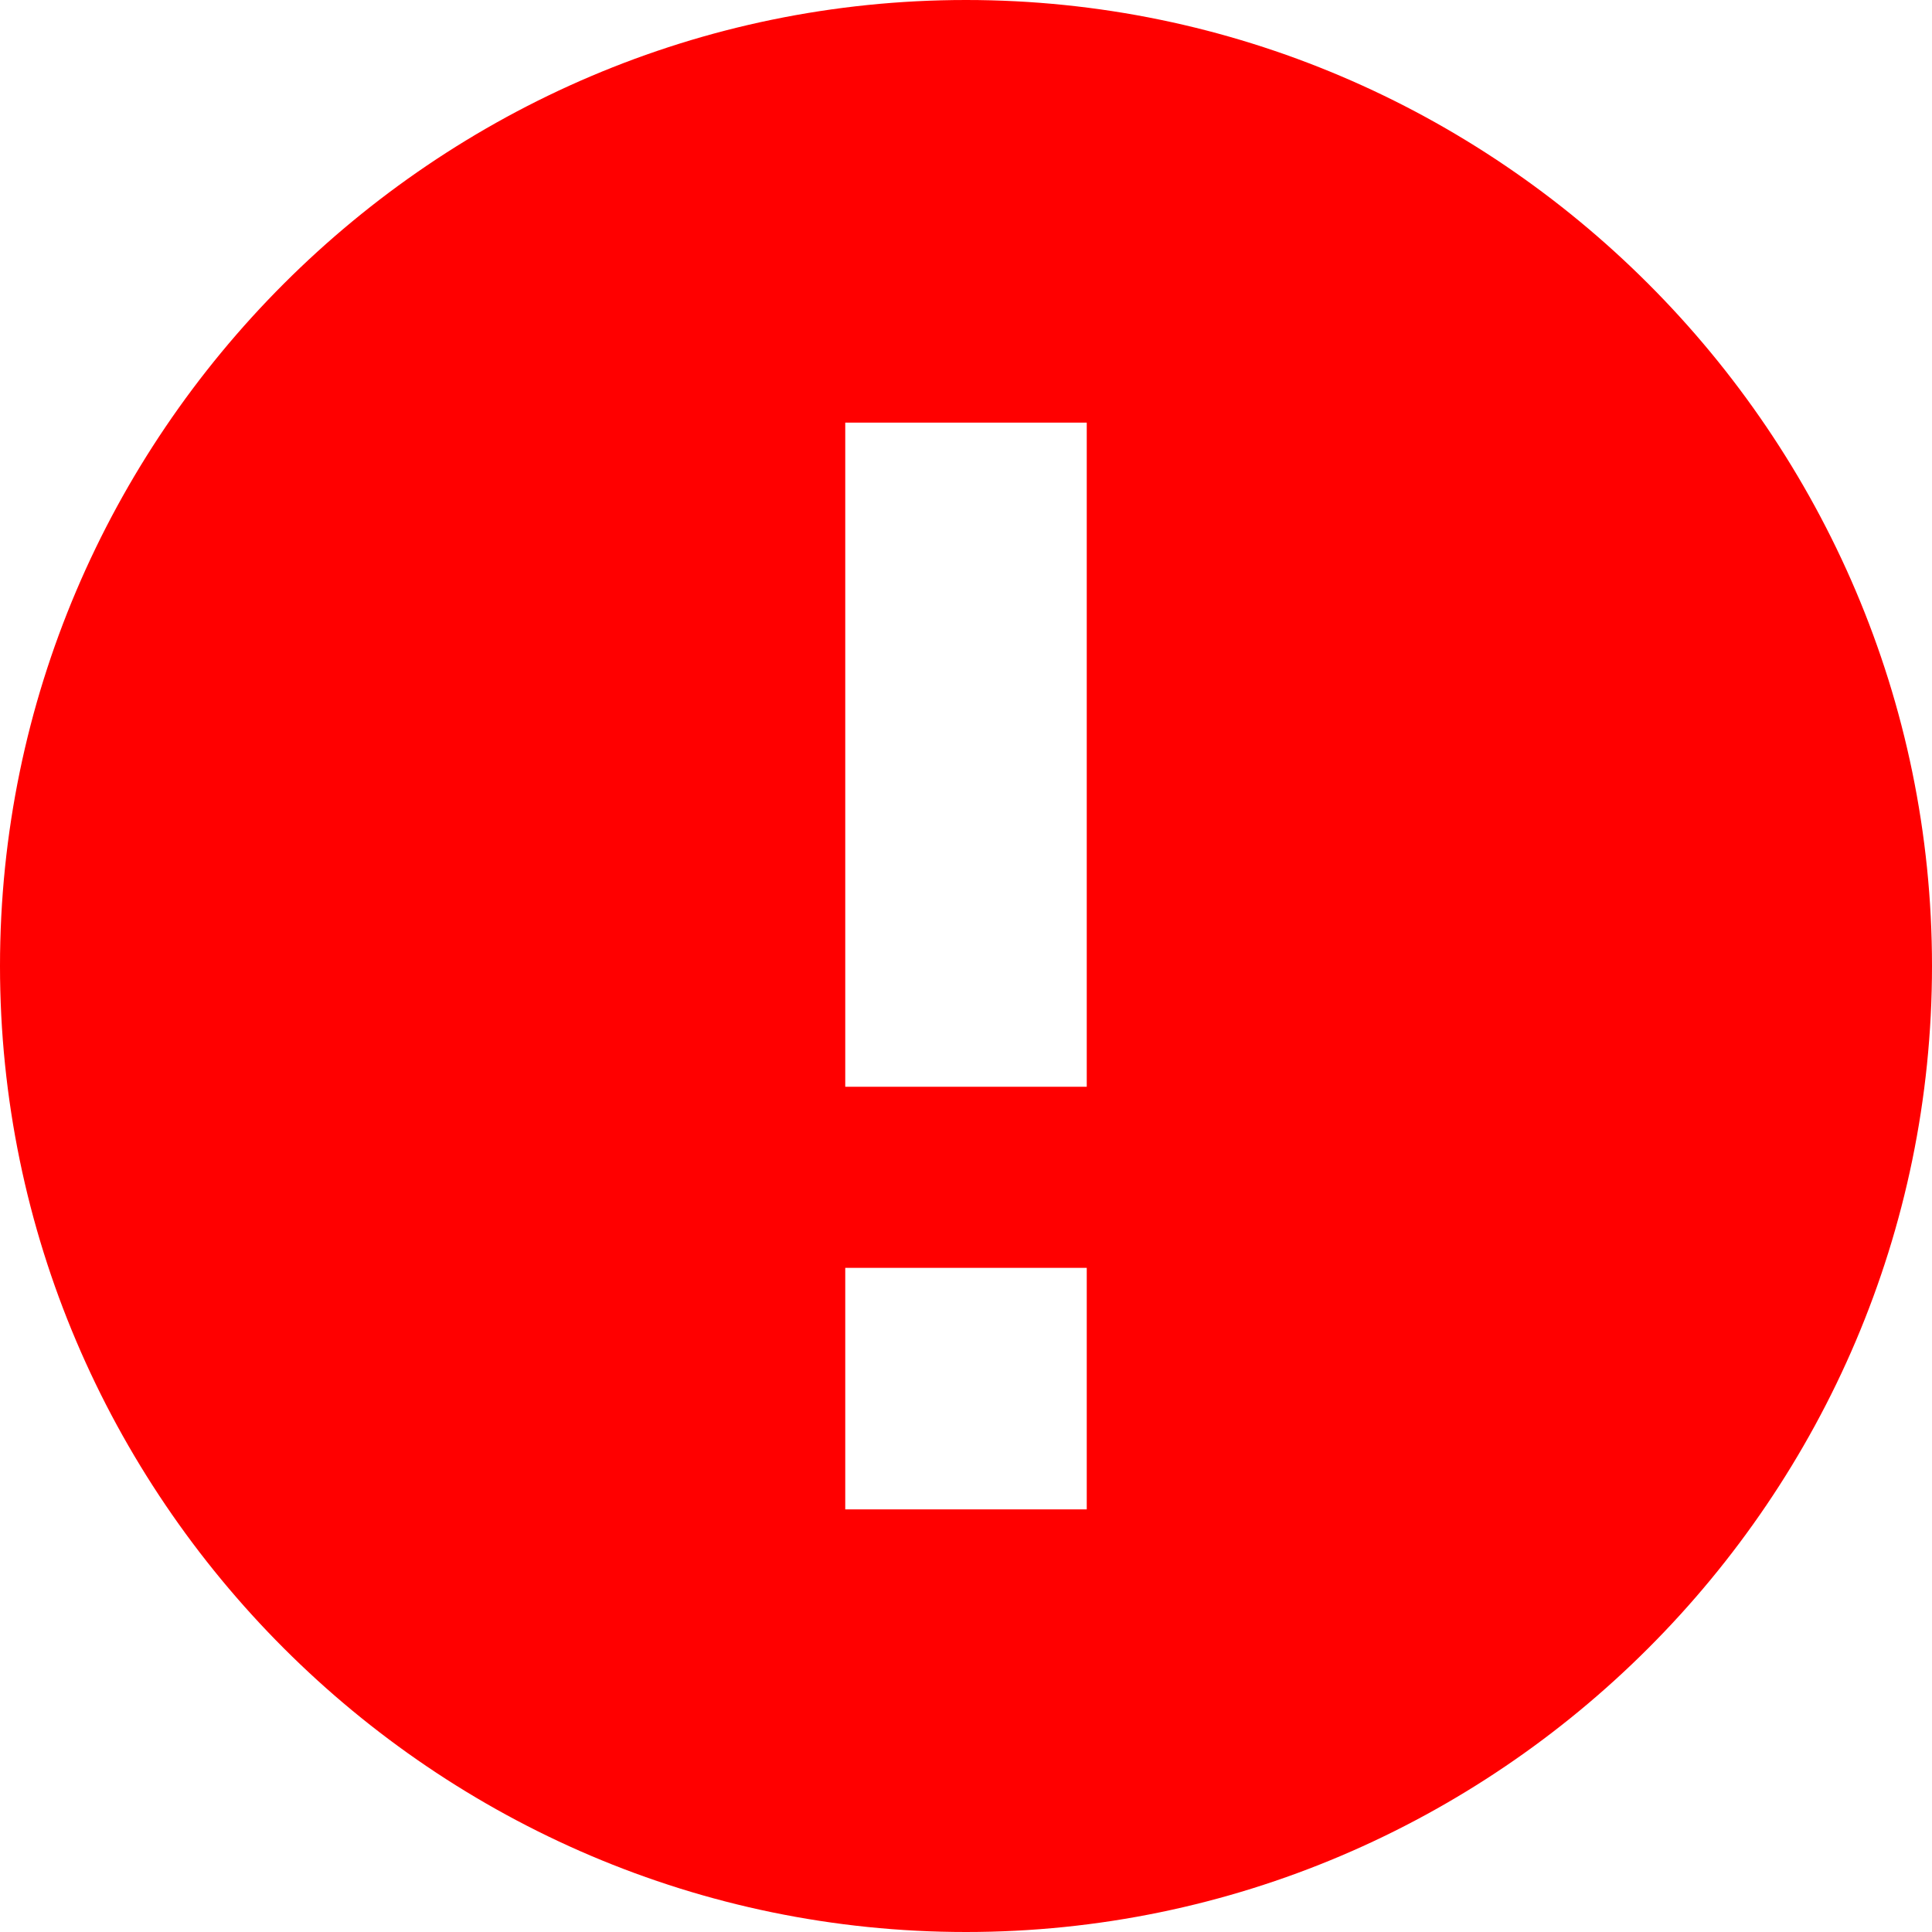 <?xml version="1.0" encoding="utf-8"?>
<svg id="Layer_1" xmlns="http://www.w3.org/2000/svg" x="0px" y="0px"
	 viewBox="0 0 32 32">
<style type="text/css">
	.st0{fill:#ff0000;}
</style>
<path class="st0" d="M16,0C7.2,0,0,7.2,0,16s7.2,16,16,16s16-7.2,16-16S24.8,0,16,0z M18,25h-4v-4h4V25z M18,18h-4V7h4V18z"/>
</svg>
